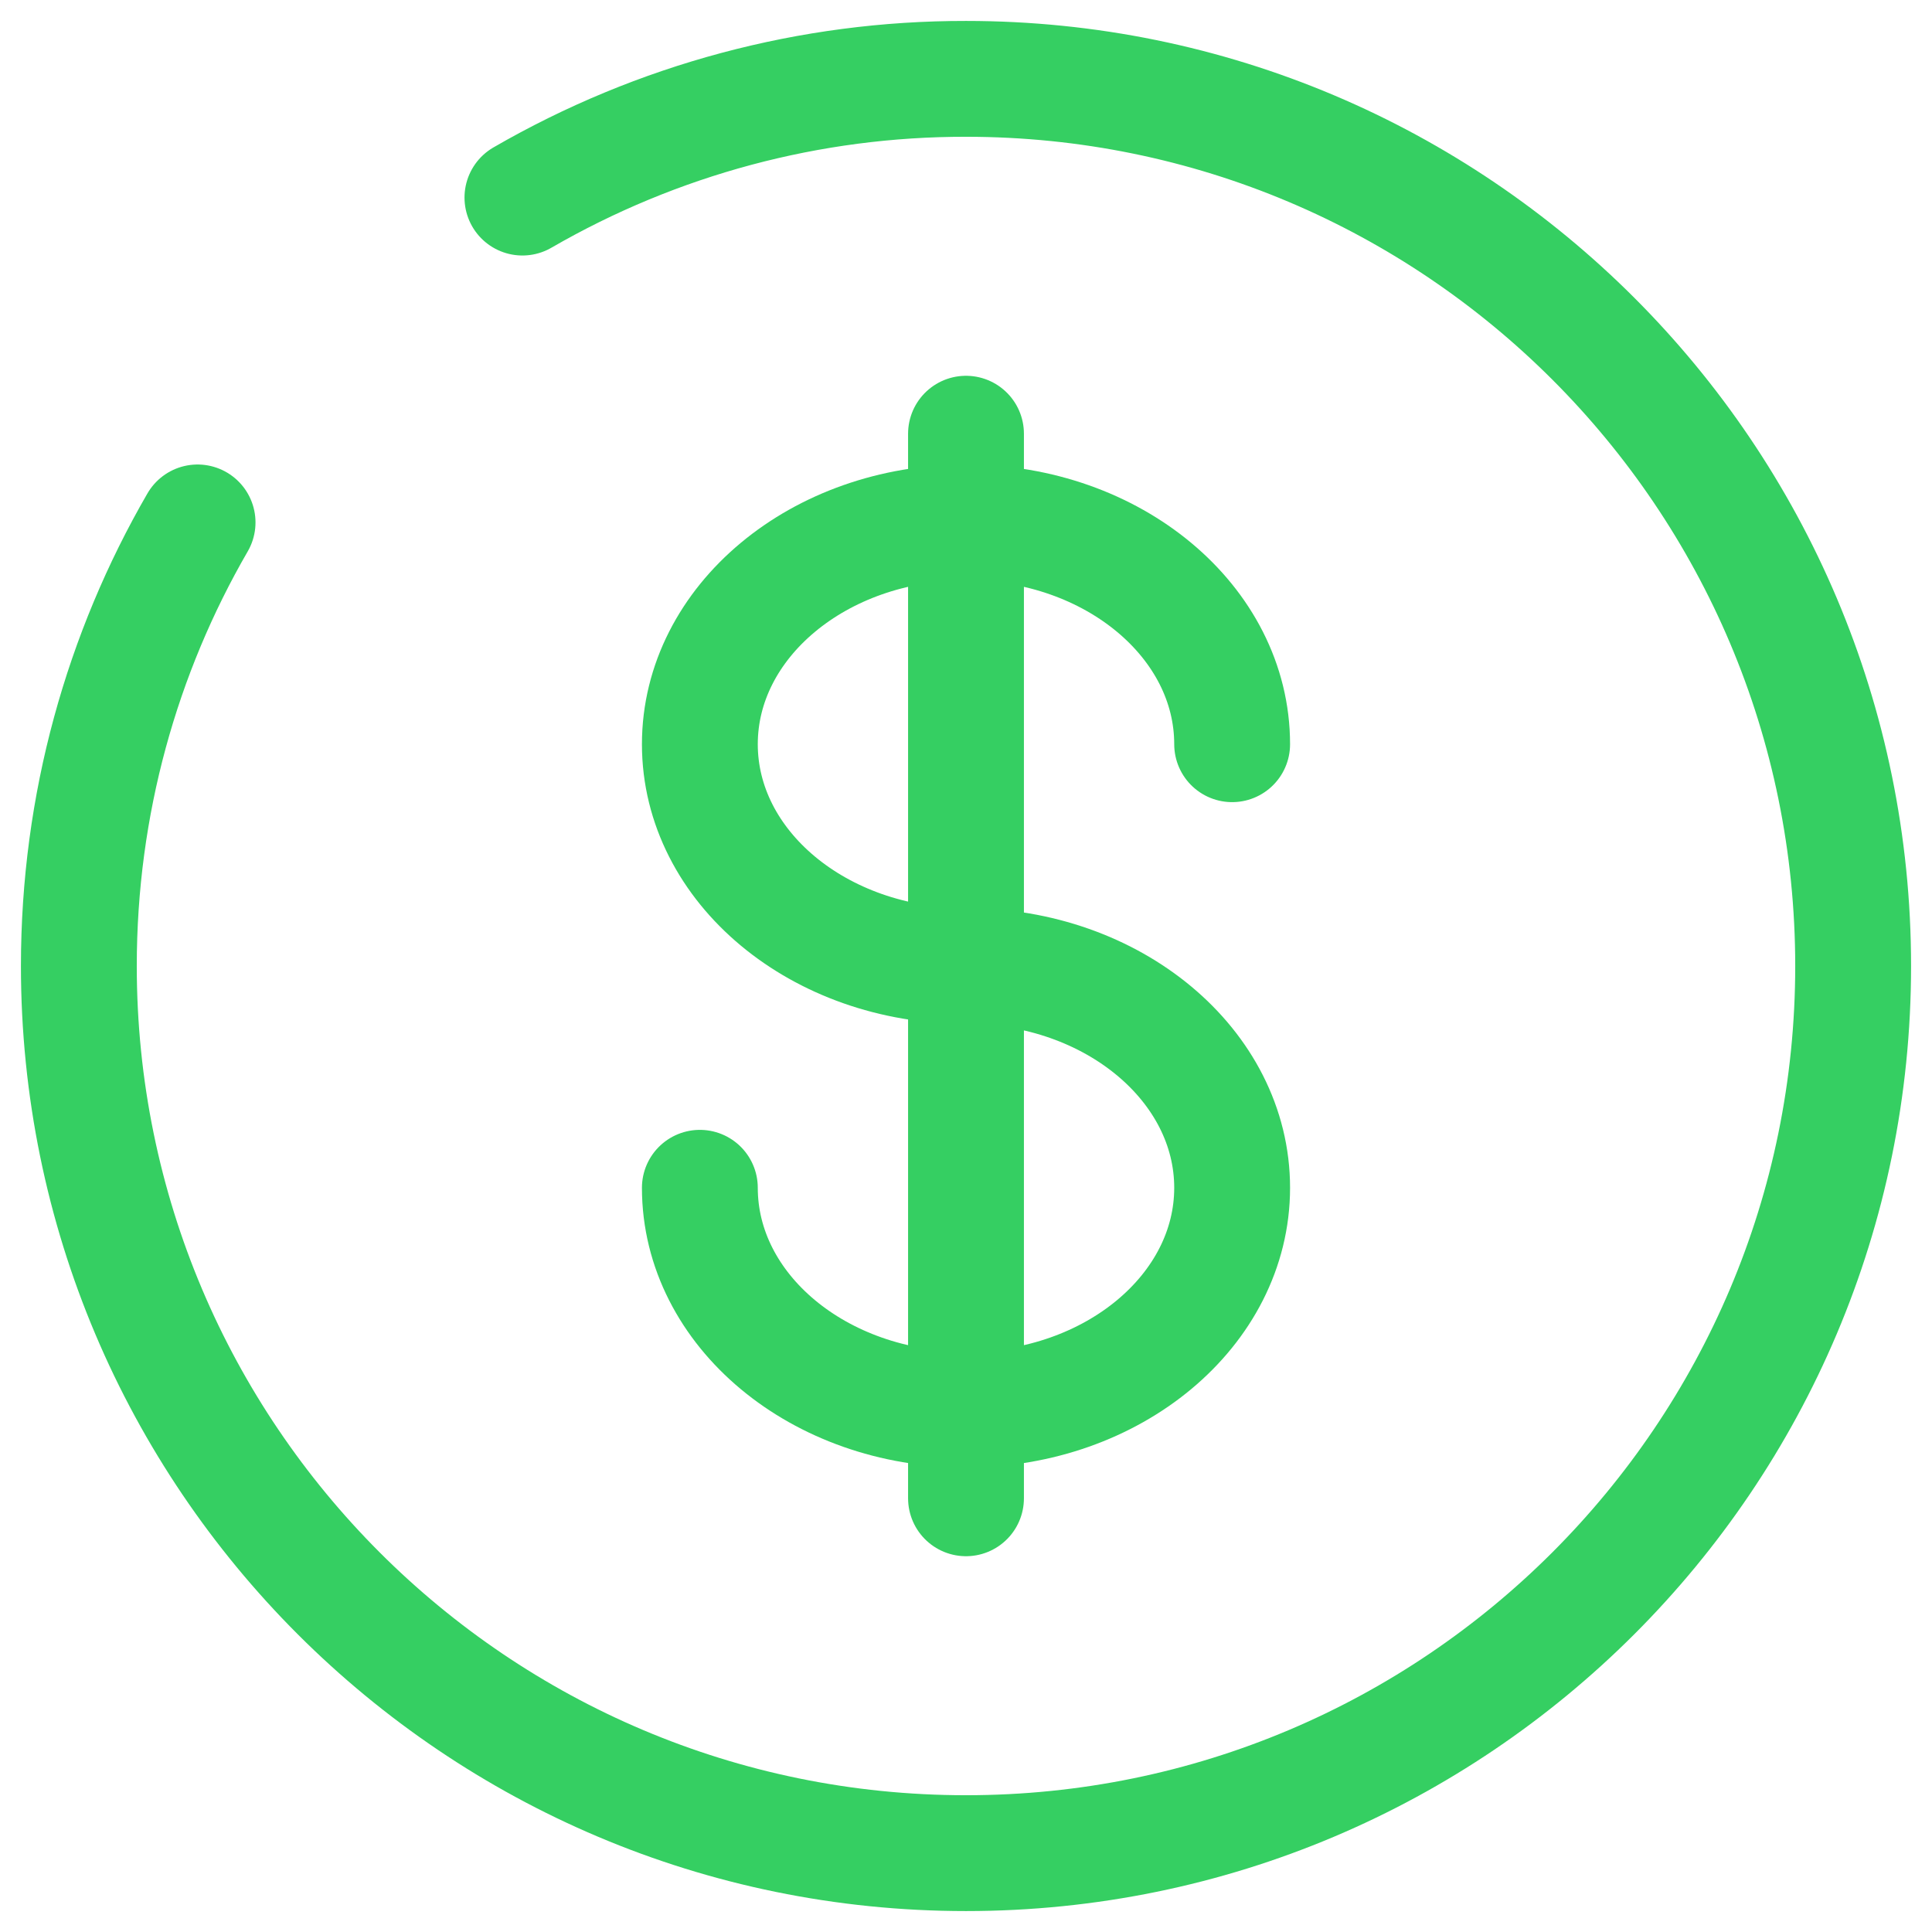 <svg width="49" height="49" viewBox="0 0 49 49" fill="none" xmlns="http://www.w3.org/2000/svg">
<path d="M24.5 11V38M31.25 18.875C31.25 15.77 28.228 13.25 24.5 13.25C20.772 13.25 17.75 15.77 17.75 18.875C17.75 21.98 20.772 24.5 24.5 24.5C28.228 24.5 31.25 27.02 31.25 30.125C31.25 33.23 28.228 35.75 24.5 35.75C20.772 35.75 17.75 33.23 17.75 30.125" stroke="#35CF62" stroke-width="2.938" stroke-linecap="round"/>
<path d="M13.25 5.011C16.669 3.033 20.55 1.994 24.5 2C36.927 2 47 12.073 47 24.5C47 36.927 36.927 47 24.5 47C12.073 47 2 36.927 2 24.5C2 20.403 3.096 16.558 5.011 13.25" stroke="#35CF62" stroke-width="2.938" stroke-linecap="round"/>
</svg>
